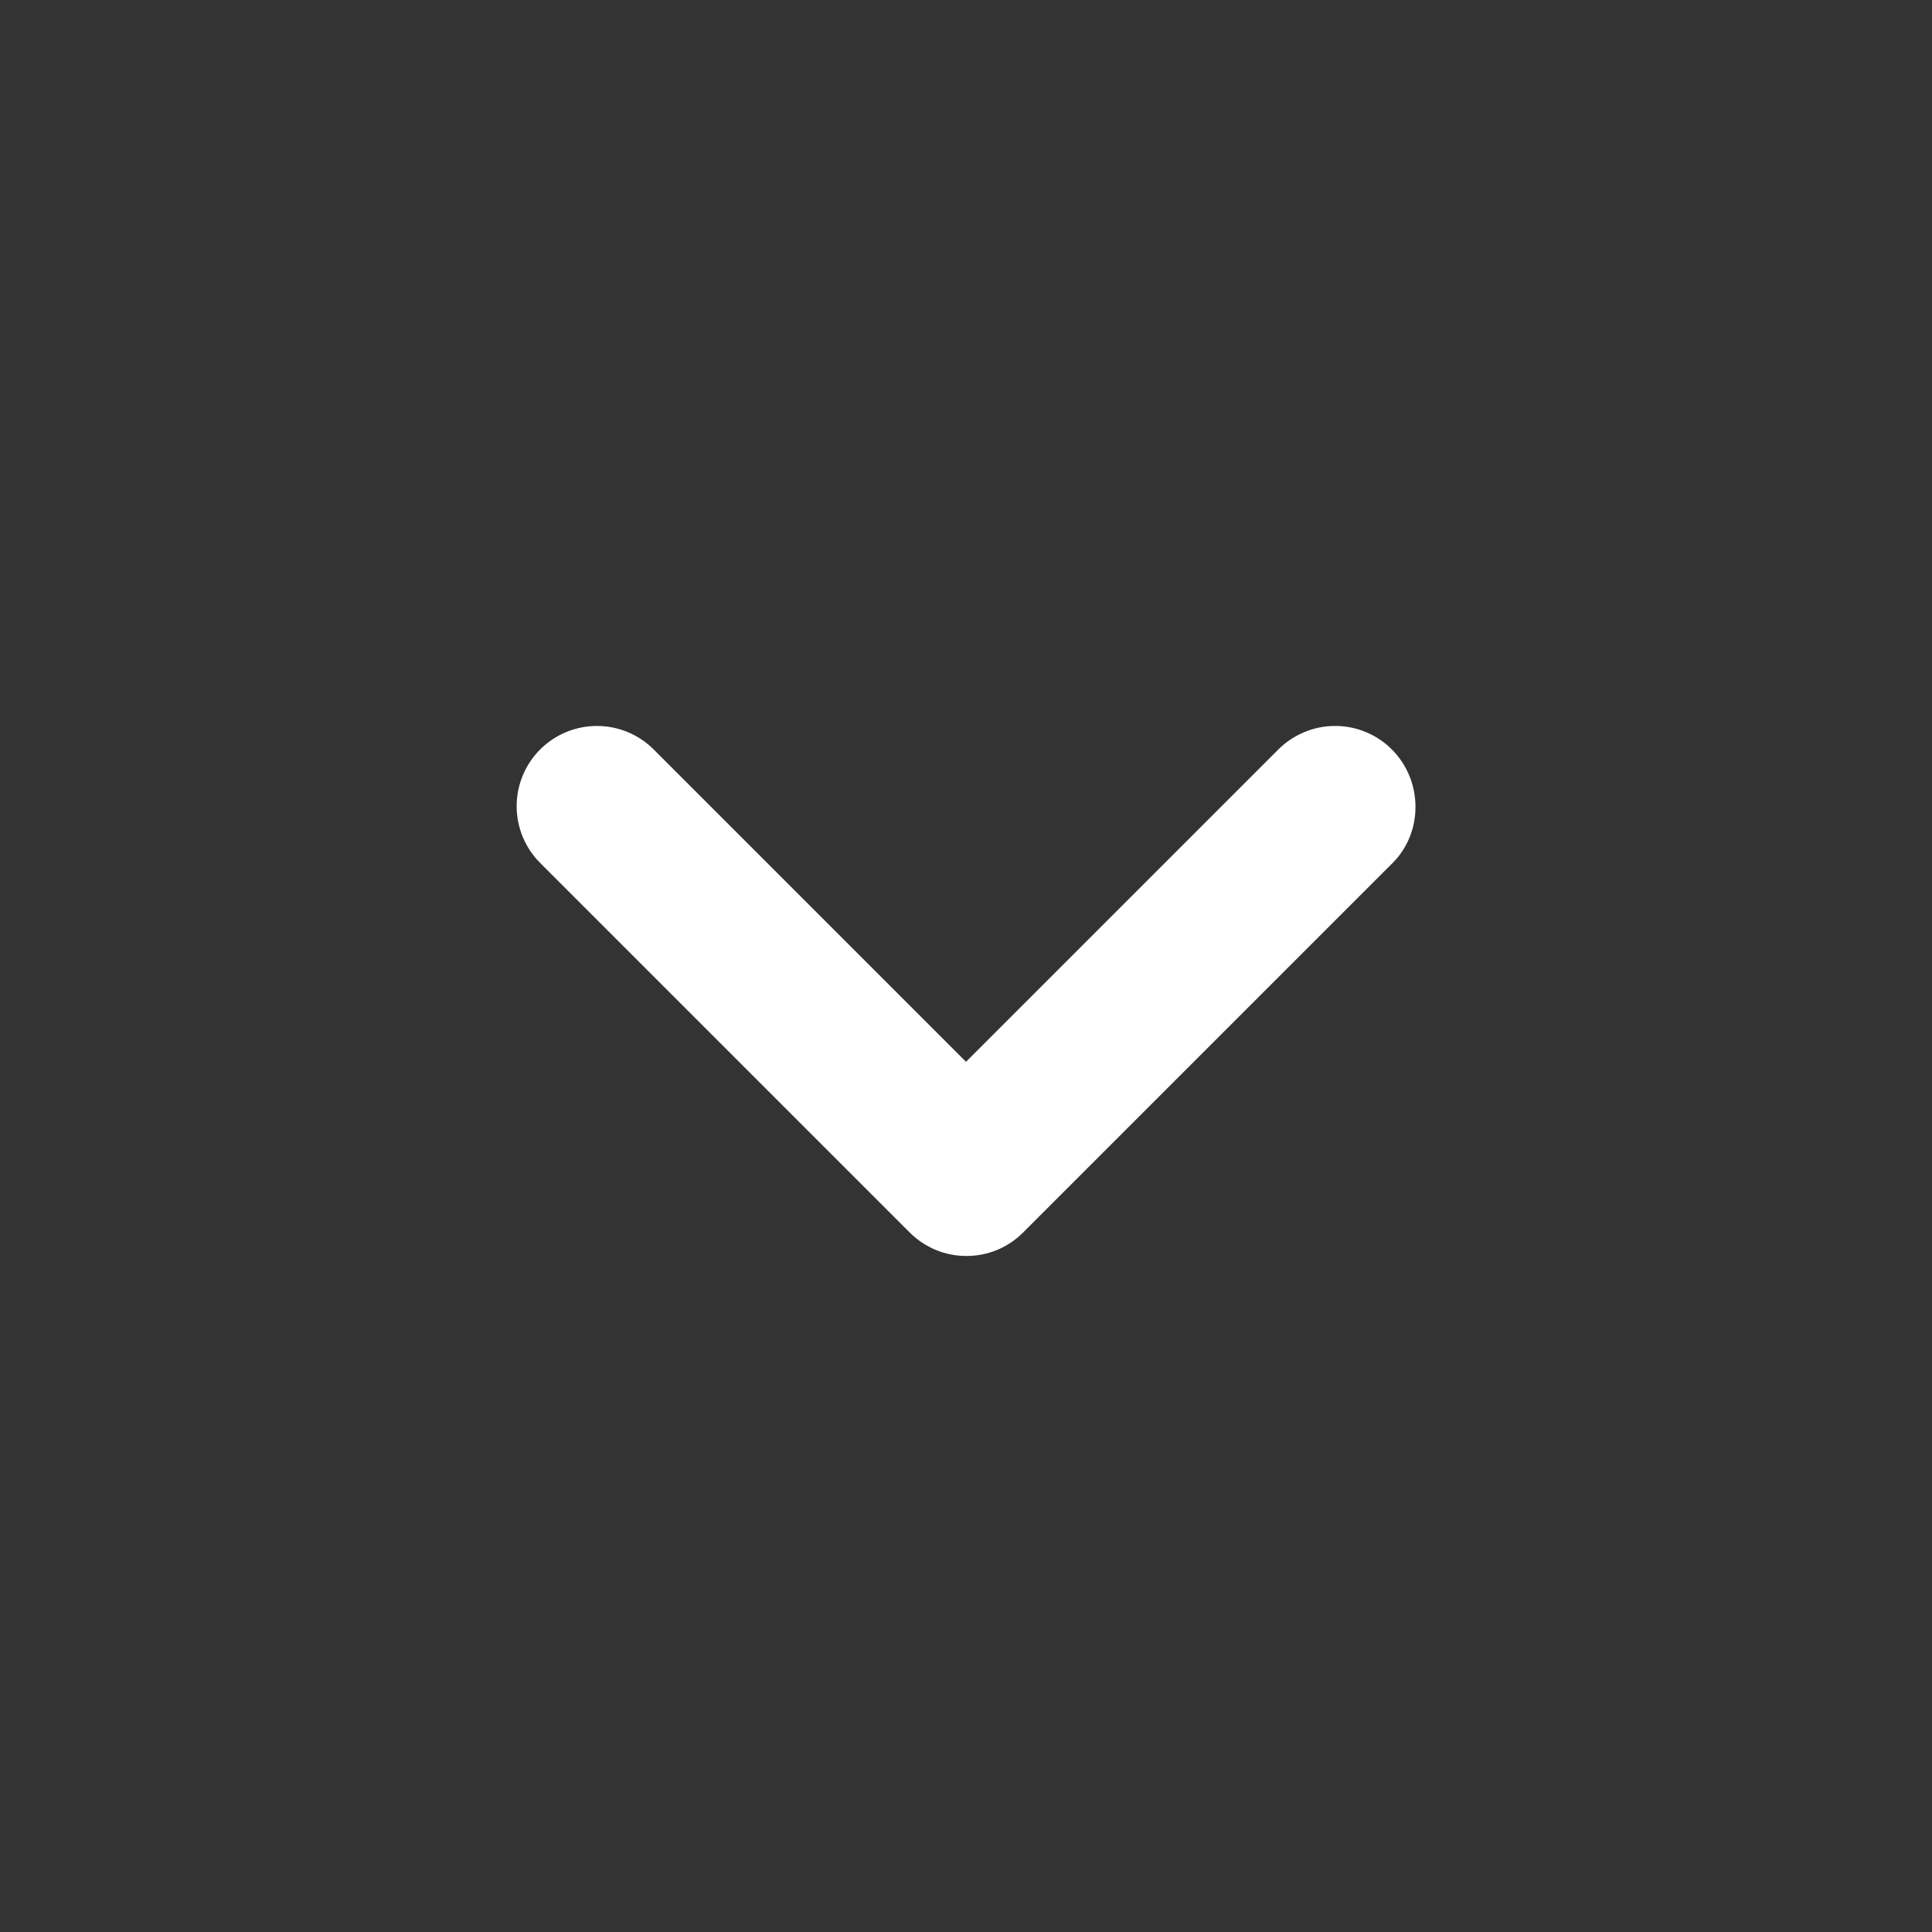 <svg width="24" height="24" viewBox="0 0 24 24" fill="none" xmlns="http://www.w3.org/2000/svg">
<rect x="0" y="0" width="24" height="24" fill="#333333" stroke="none"/>
<path d="M17.29 9.31C17.198 9.217 17.088 9.144 16.967 9.094C16.846 9.043 16.716 9.018 16.585 9.018C16.454 9.018 16.325 9.043 16.204 9.094C16.083 9.144 15.973 9.217 15.88 9.31L12 13.19L8.12 9.31C7.933 9.123 7.68 9.018 7.415 9.018C7.151 9.018 6.897 9.123 6.71 9.31C6.523 9.497 6.418 9.751 6.418 10.015C6.418 10.279 6.523 10.533 6.71 10.72L11.3 15.31C11.393 15.403 11.503 15.476 11.624 15.527C11.745 15.577 11.874 15.602 12.005 15.602C12.136 15.602 12.266 15.577 12.387 15.527C12.508 15.476 12.618 15.403 12.71 15.31L17.3 10.72C17.68 10.34 17.68 9.7 17.29 9.31Z" fill="white"/>
</svg>
